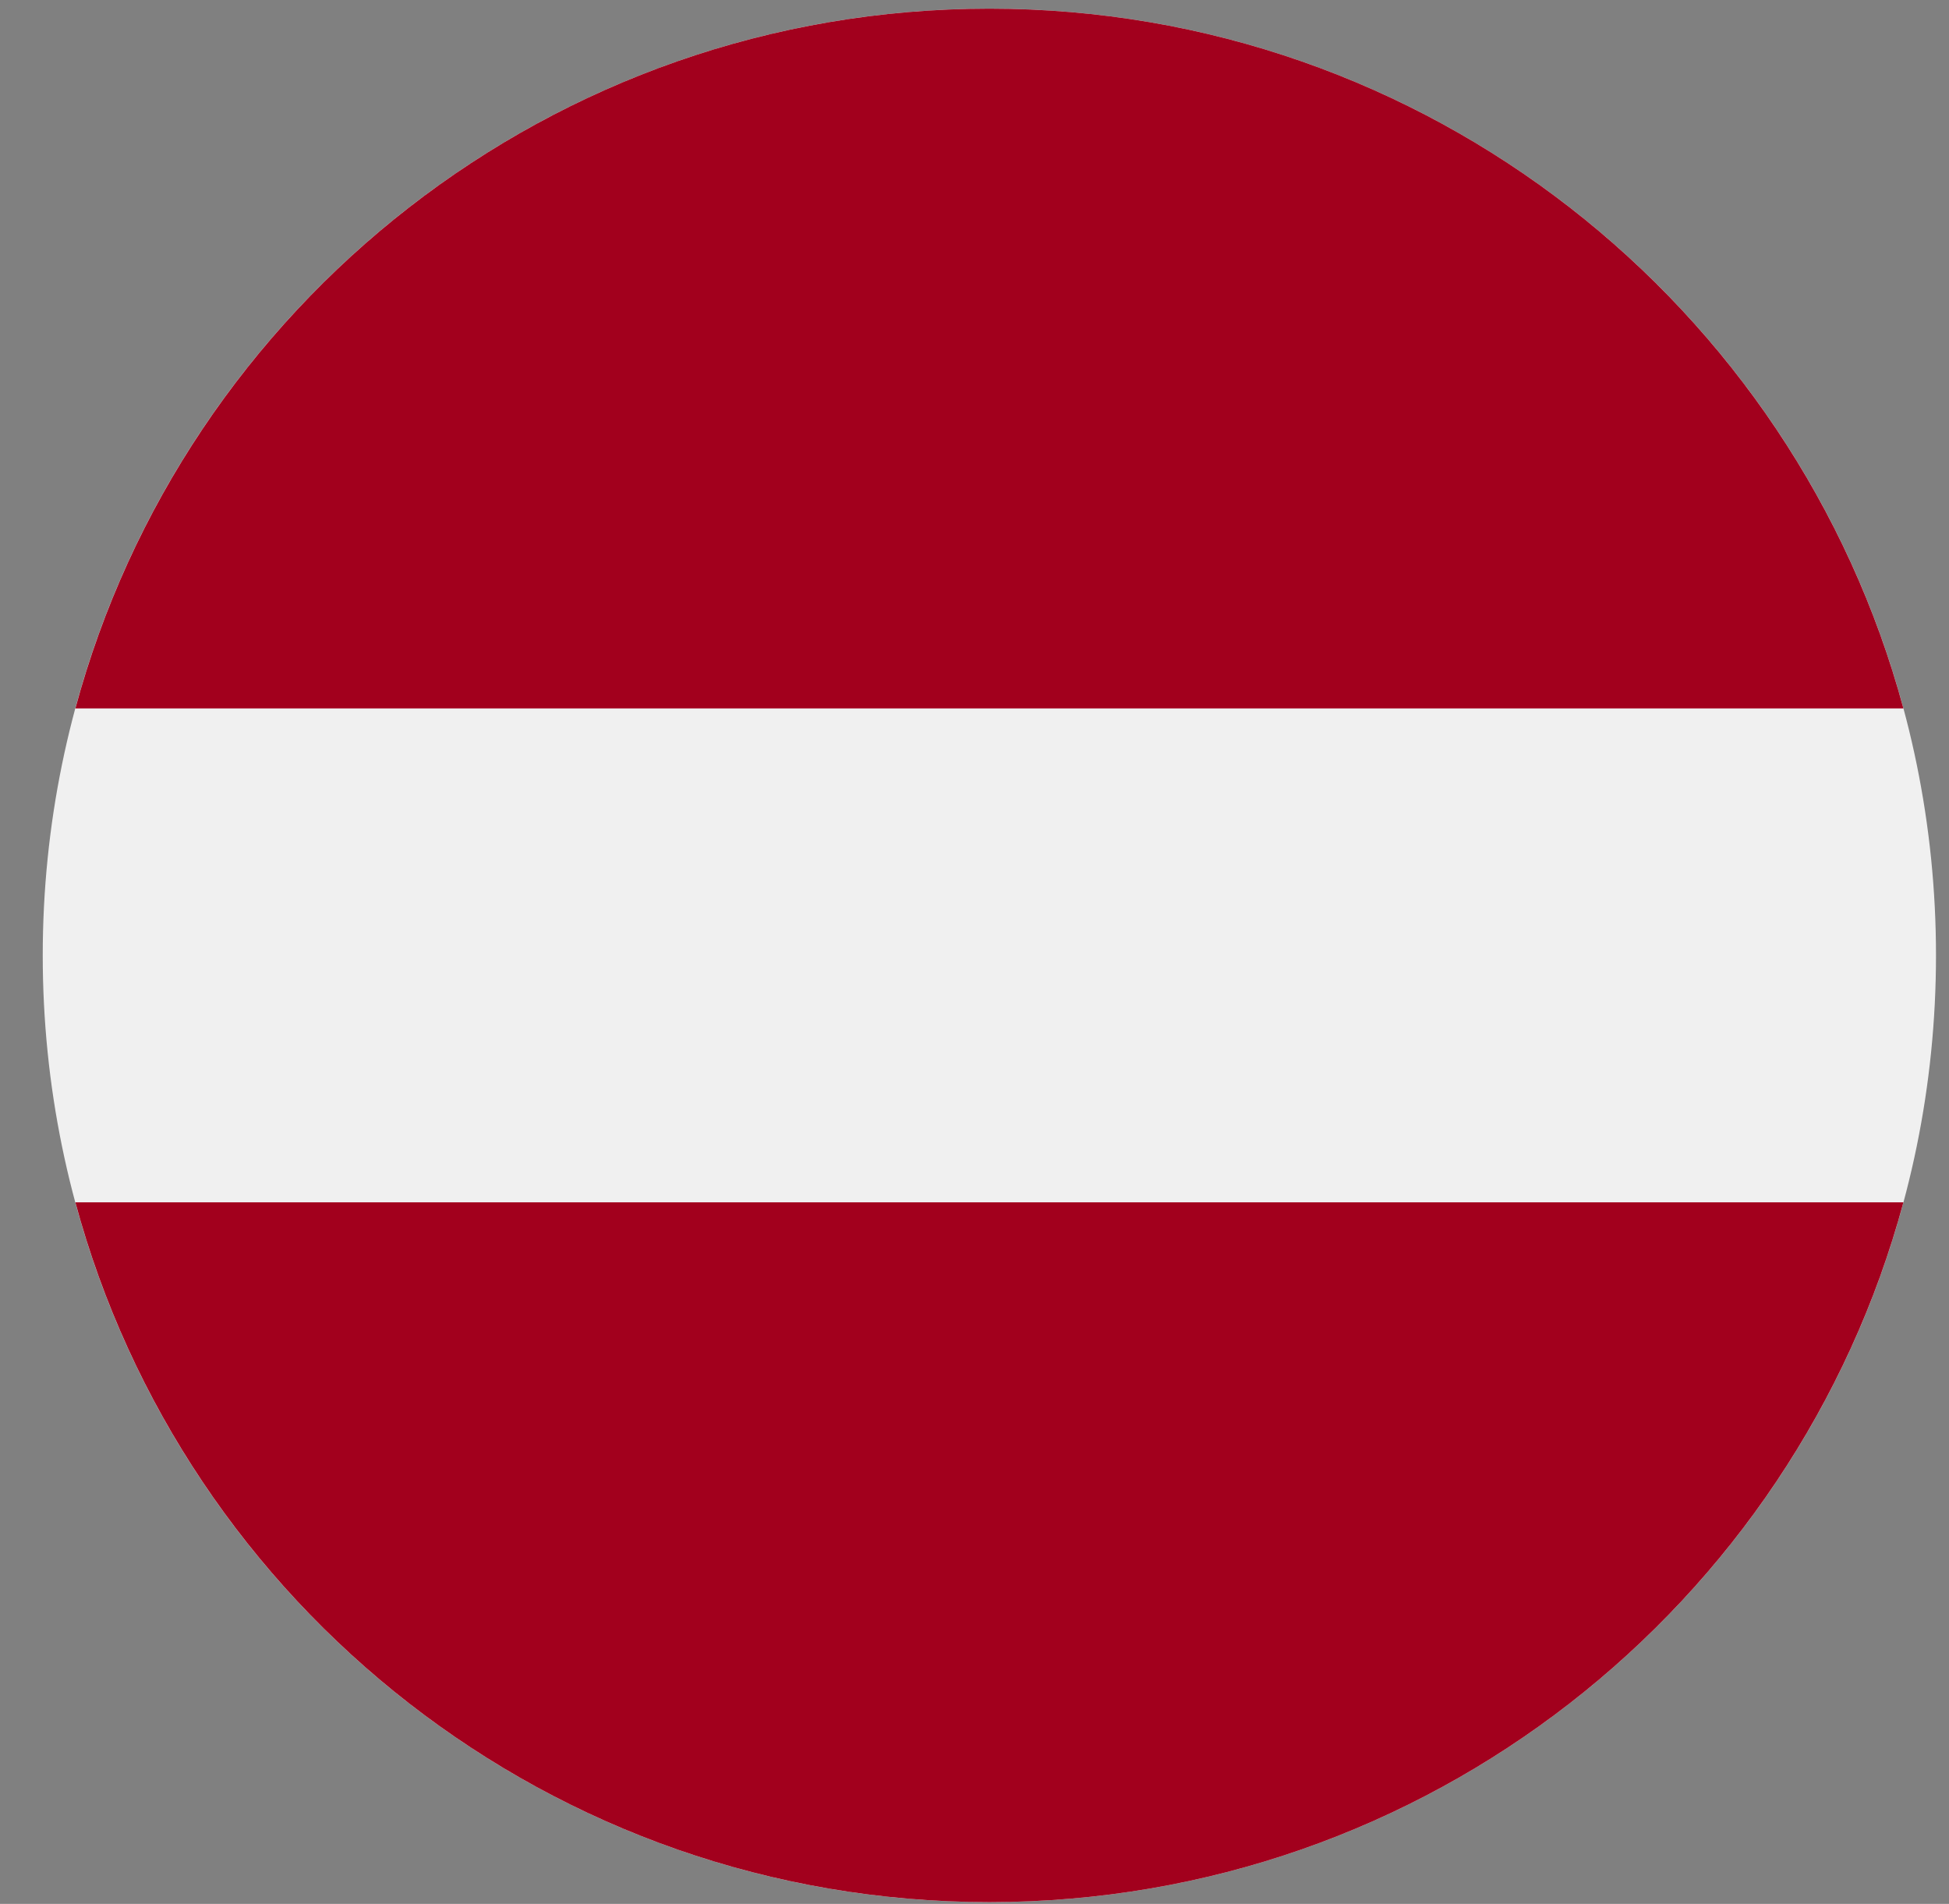 <svg width="43" height="42" viewBox="0 0 43 42" fill="none" xmlns="http://www.w3.org/2000/svg">
<rect x="0" y="0" width="43" height="42" fill="#808080" stroke="none"/>
<g clip-path="url(#clip0_299_3279)">
<path d="M21.828 41.961C33.362 41.961 42.713 32.61 42.713 21.076C42.713 9.542 33.362 0.191 21.828 0.191C10.294 0.191 0.943 9.542 0.943 21.076C0.943 32.61 10.294 41.961 21.828 41.961Z" fill="#F0F0F0"/>
<path d="M21.828 0.191C12.179 0.191 4.06 6.736 1.663 15.628H41.994C39.597 6.736 31.478 0.191 21.828 0.191Z" fill="#A2001D"/>
<path d="M21.828 41.961C31.478 41.961 39.597 35.416 41.994 26.524H1.663C4.06 35.416 12.179 41.961 21.828 41.961Z" fill="#A2001D"/>
</g>
<defs>
<clipPath id="clip0_299_3279">
<rect width="41.769" height="41.769" fill="white" transform="translate(0.944 0.191)"/>
</clipPath>
</defs>
</svg>
